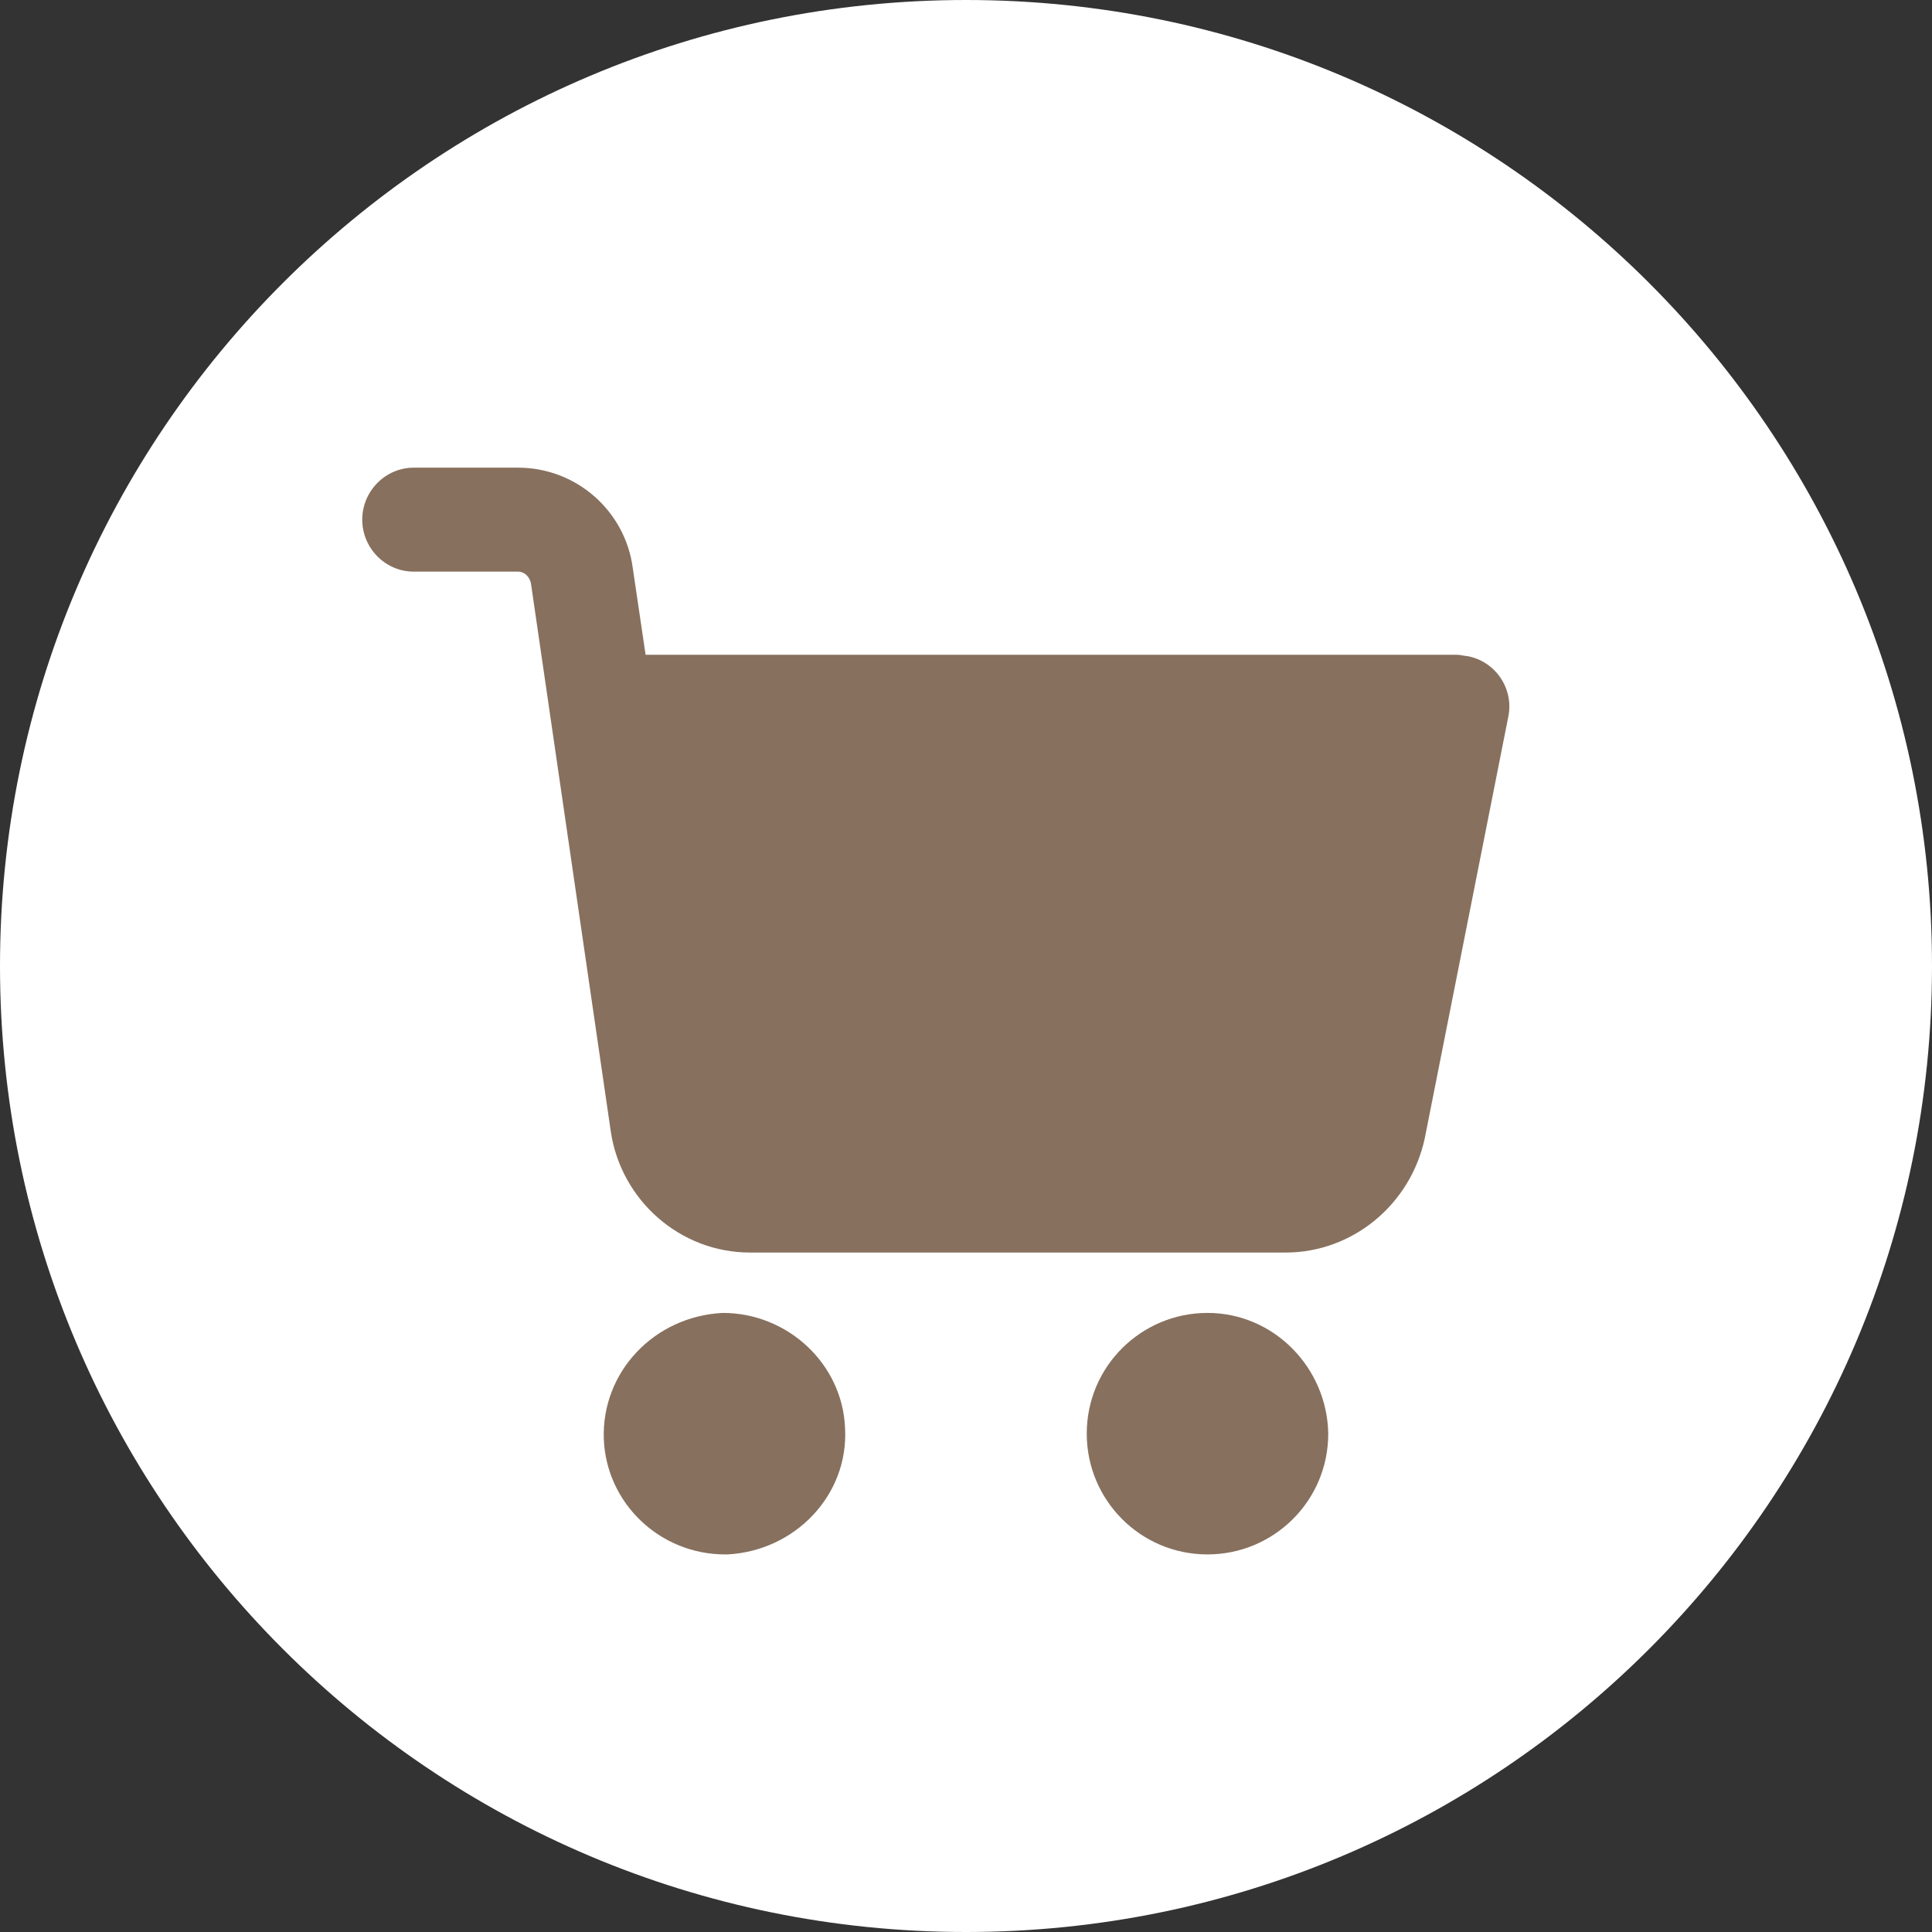 <svg width="32" height="32" viewBox="0 0 32 32" fill="none" xmlns="http://www.w3.org/2000/svg">
<rect x="0" y="0" width="32" height="32" fill="#333333" stroke="none"/>
<path d="M16 32C24.837 32 32 24.837 32 16C32 7.163 24.837 0 16 0C7.163 0 0 7.163 0 16C0 24.837 7.163 32 16 32Z" fill="white"/>
<path d="M20 21.746C18.904 21.746 18 22.631 18 23.746C18 24.842 18.885 25.746 20 25.746C21.096 25.746 22 24.861 22 23.746C21.981 22.65 21.096 21.746 20 21.746Z" fill="#87705E"/>
<path d="M24.303 10.867C24.26 10.867 24.196 10.845 24.132 10.845H10.693L10.48 9.403C10.352 8.456 9.541 7.746 8.581 7.746H6.853C6.384 7.746 6 8.134 6 8.607C6 9.081 6.384 9.468 6.853 9.468H8.581C8.688 9.468 8.773 9.554 8.794 9.662L10.117 18.744C10.288 19.885 11.269 20.746 12.421 20.746H21.295C22.404 20.746 23.364 19.95 23.599 18.852L24.985 11.857C25.071 11.405 24.772 10.953 24.303 10.867Z" fill="#87705E"/>
<path d="M11.97 21.746C10.828 21.804 9.962 22.732 10.001 23.833C10.041 24.896 10.927 25.746 12.009 25.746H12.049C13.171 25.688 14.056 24.761 13.997 23.659C13.958 22.596 13.052 21.746 11.97 21.746Z" fill="#87705E"/>
</svg>
